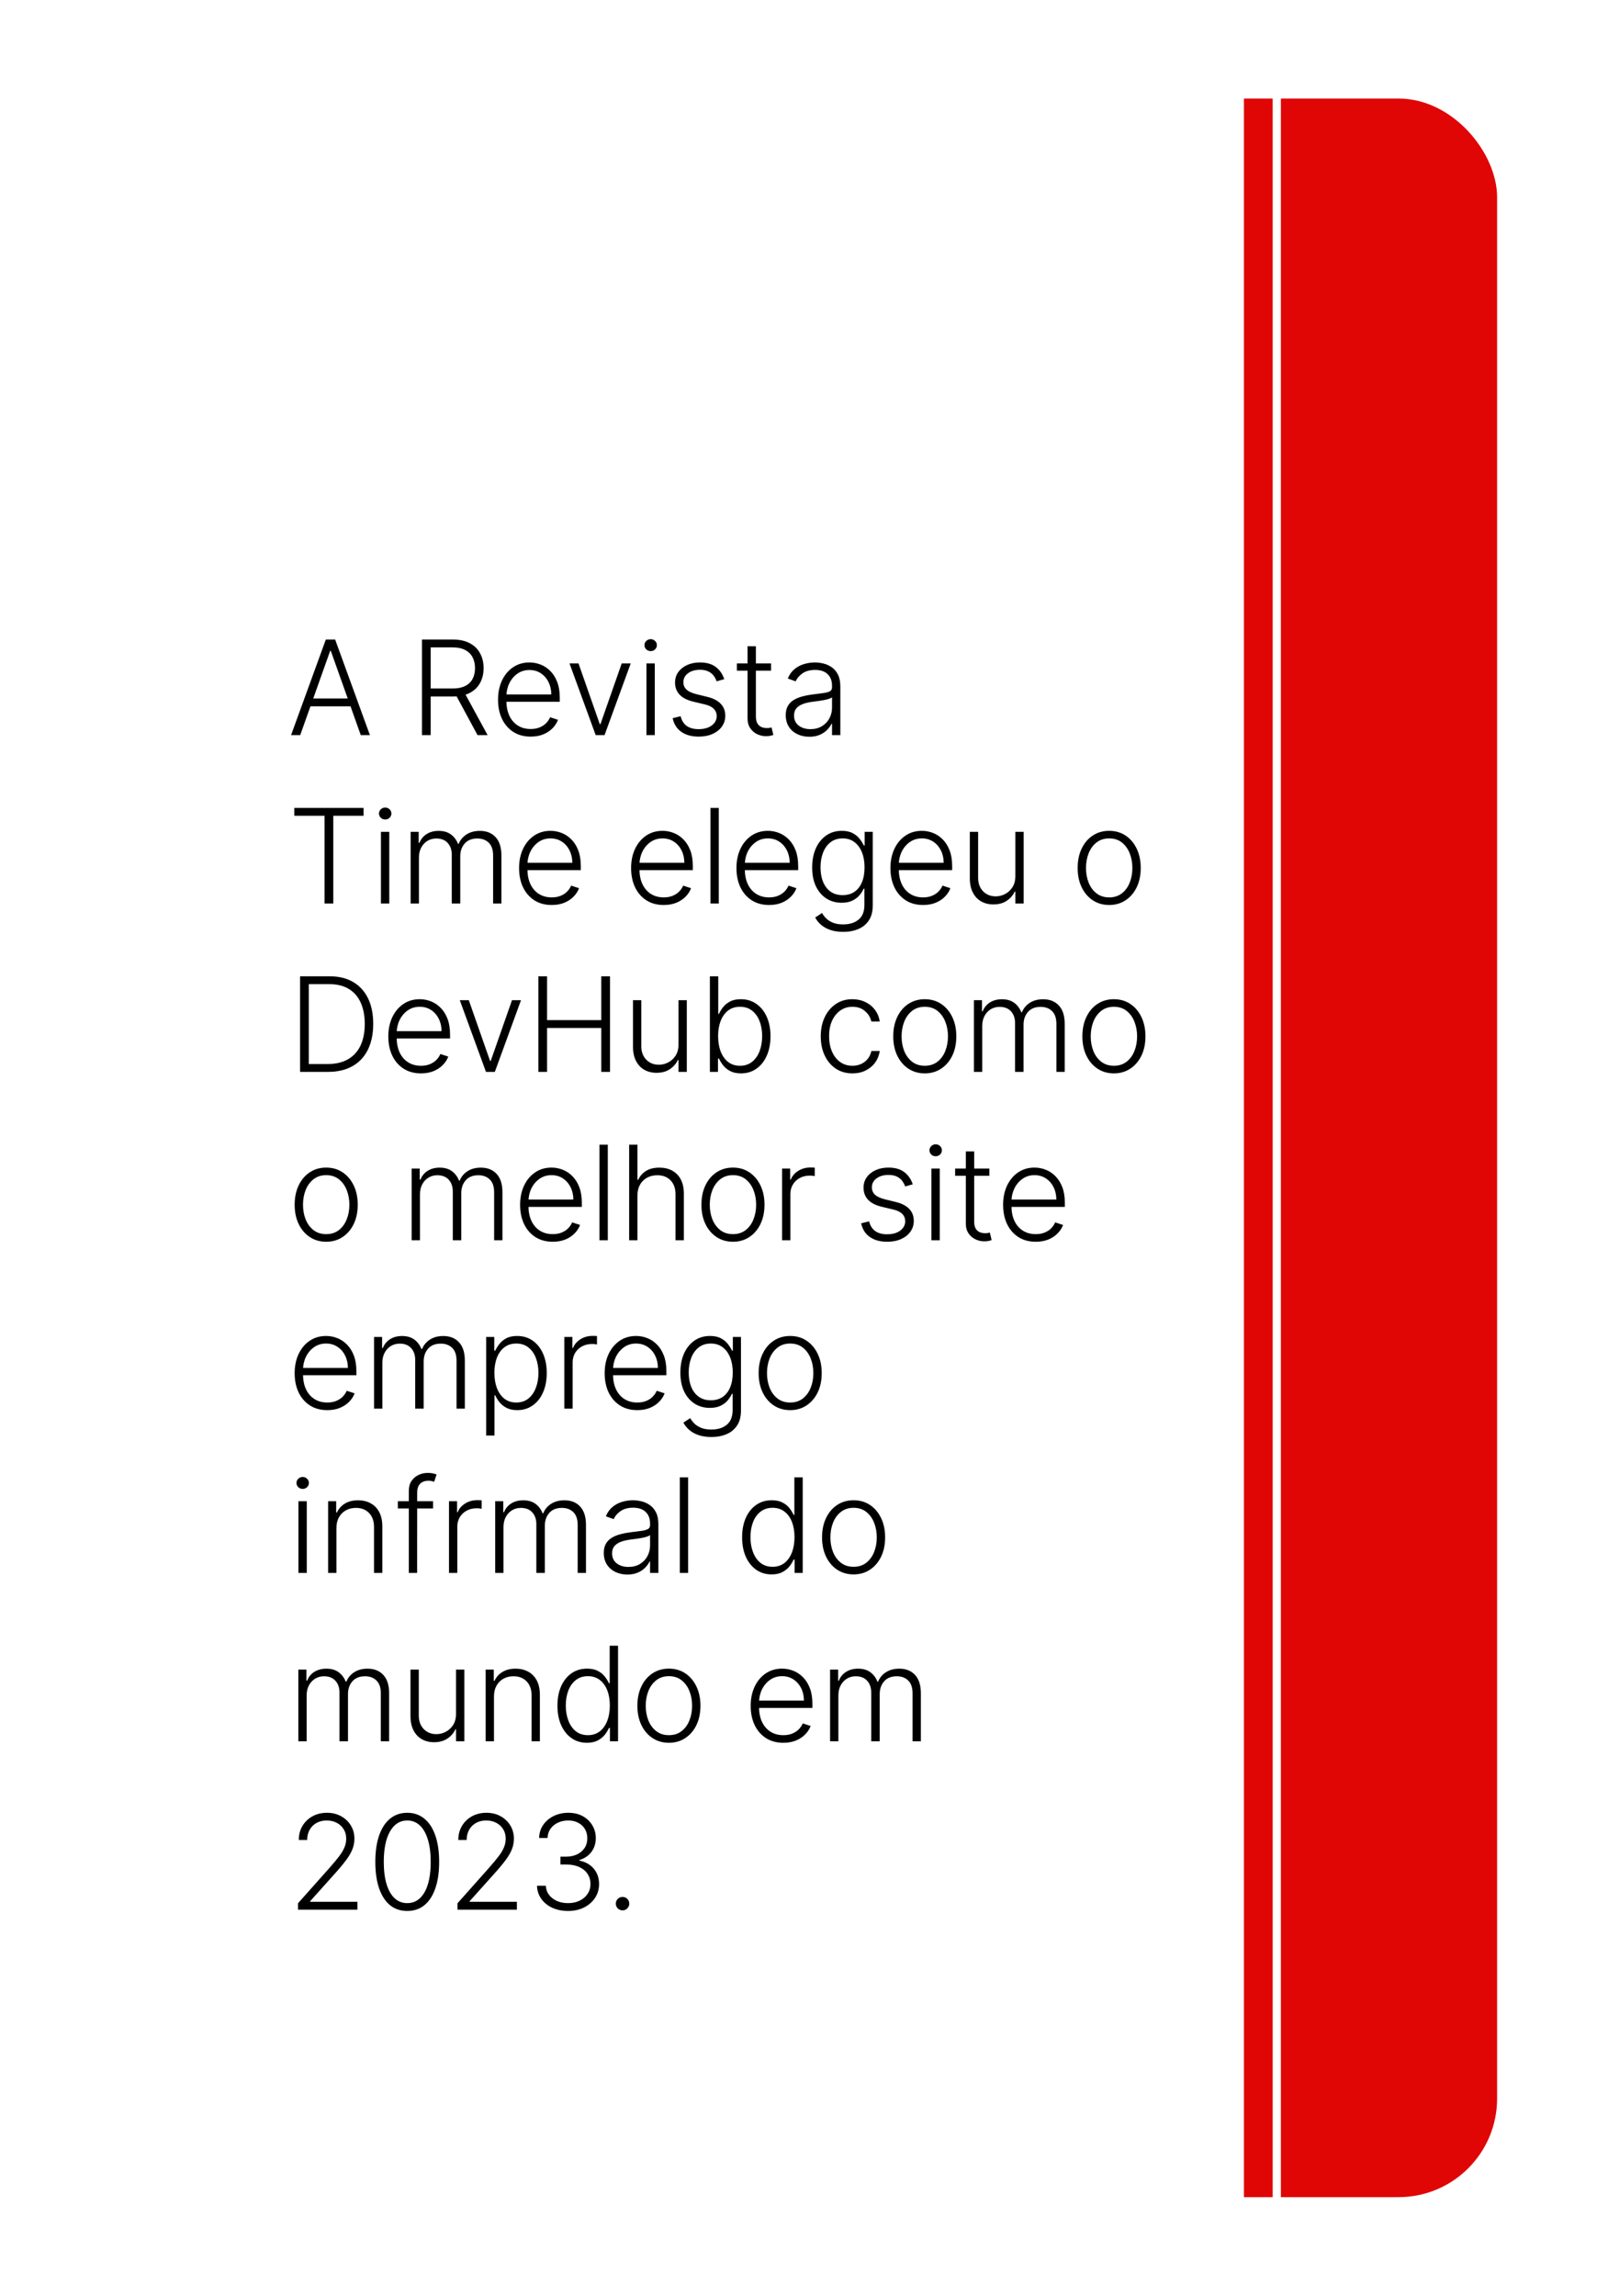 <svg width="389" height="559" viewBox="0 0 389 559" fill="none" xmlns="http://www.w3.org/2000/svg">
<g filter="url(#filter0_d_1005_145)">
<g clip-path="url(#clip0_1005_145)">
<rect x="24" y="20" width="340.667" height="511" rx="24" fill="white"/>
<rect x="312" y="17" width="79" height="550" fill="#E00606"/>
<rect x="303" y="1" width="7" height="550" fill="#E00606"/>
<path d="M73.125 175H70.898L79.364 151.727H81.636L90.102 175H87.875L80.579 154.489H80.421L73.125 175ZM74.727 166.08H86.273V167.989H74.727V166.08ZM102.784 175V151.727H110.296C111.947 151.727 113.326 152.027 114.432 152.625C115.546 153.216 116.383 154.038 116.943 155.091C117.512 156.136 117.796 157.337 117.796 158.693C117.796 160.049 117.512 161.246 116.943 162.284C116.383 163.322 115.549 164.133 114.443 164.716C113.337 165.299 111.966 165.591 110.33 165.591H103.932V163.648H110.273C111.485 163.648 112.493 163.447 113.296 163.045C114.106 162.644 114.709 162.072 115.102 161.33C115.504 160.587 115.705 159.708 115.705 158.693C115.705 157.678 115.504 156.792 115.102 156.034C114.701 155.269 114.095 154.678 113.284 154.261C112.481 153.845 111.466 153.636 110.239 153.636H104.909V175H102.784ZM113.046 164.5L118.773 175H116.318L110.648 164.5H113.046ZM129.267 175.364C127.639 175.364 126.229 174.985 125.04 174.227C123.851 173.462 122.93 172.405 122.279 171.057C121.635 169.701 121.313 168.14 121.313 166.375C121.313 164.617 121.635 163.057 122.279 161.693C122.93 160.322 123.828 159.25 124.972 158.477C126.123 157.697 127.453 157.307 128.961 157.307C129.908 157.307 130.82 157.481 131.699 157.83C132.578 158.17 133.366 158.697 134.063 159.409C134.767 160.114 135.324 161.004 135.733 162.08C136.142 163.148 136.347 164.413 136.347 165.875V166.875H122.711V165.091H134.279C134.279 163.97 134.051 162.962 133.597 162.068C133.15 161.167 132.525 160.455 131.722 159.932C130.926 159.409 130.006 159.148 128.961 159.148C127.854 159.148 126.881 159.443 126.04 160.034C125.199 160.625 124.54 161.405 124.063 162.375C123.593 163.345 123.354 164.405 123.347 165.557V166.625C123.347 168.011 123.586 169.223 124.063 170.261C124.548 171.292 125.233 172.091 126.12 172.659C127.006 173.227 128.055 173.511 129.267 173.511C130.093 173.511 130.817 173.383 131.438 173.125C132.067 172.867 132.593 172.523 133.017 172.091C133.449 171.652 133.775 171.17 133.995 170.648L135.915 171.273C135.65 172.008 135.214 172.686 134.608 173.307C134.01 173.928 133.26 174.428 132.358 174.807C131.464 175.178 130.434 175.364 129.267 175.364ZM153.631 157.545L147.256 175H145.097L138.722 157.545H140.915L146.097 172.33H146.256L151.438 157.545H153.631ZM157.458 175V157.545H159.492V175H157.458ZM158.492 154.545C158.075 154.545 157.719 154.405 157.424 154.125C157.128 153.837 156.981 153.492 156.981 153.091C156.981 152.689 157.128 152.348 157.424 152.068C157.719 151.78 158.075 151.636 158.492 151.636C158.909 151.636 159.265 151.78 159.56 152.068C159.856 152.348 160.003 152.689 160.003 153.091C160.003 153.492 159.856 153.837 159.56 154.125C159.265 154.405 158.909 154.545 158.492 154.545ZM176.415 161.375L174.563 161.898C174.381 161.375 174.124 160.902 173.79 160.477C173.457 160.053 173.021 159.716 172.484 159.466C171.953 159.216 171.294 159.091 170.506 159.091C169.325 159.091 168.355 159.371 167.597 159.932C166.84 160.492 166.461 161.216 166.461 162.102C166.461 162.852 166.718 163.462 167.234 163.932C167.756 164.394 168.559 164.761 169.643 165.034L172.279 165.682C173.741 166.038 174.836 166.602 175.563 167.375C176.298 168.148 176.665 169.117 176.665 170.284C176.665 171.269 176.393 172.144 175.847 172.909C175.302 173.674 174.54 174.277 173.563 174.716C172.593 175.148 171.468 175.364 170.188 175.364C168.484 175.364 167.078 174.981 165.972 174.216C164.866 173.443 164.158 172.33 163.847 170.875L165.79 170.398C166.04 171.436 166.529 172.22 167.256 172.75C167.991 173.28 168.957 173.545 170.154 173.545C171.495 173.545 172.567 173.246 173.37 172.648C174.173 172.042 174.575 171.284 174.575 170.375C174.575 169.67 174.34 169.08 173.87 168.602C173.4 168.117 172.688 167.761 171.734 167.534L168.881 166.852C167.366 166.489 166.245 165.913 165.518 165.125C164.79 164.337 164.427 163.36 164.427 162.193C164.427 161.231 164.688 160.386 165.211 159.659C165.734 158.924 166.453 158.348 167.37 157.932C168.287 157.515 169.332 157.307 170.506 157.307C172.105 157.307 173.381 157.67 174.336 158.398C175.298 159.117 175.991 160.11 176.415 161.375ZM187.816 157.545V159.307H179.487V157.545H187.816ZM182.089 153.364H184.123V170.443C184.123 171.17 184.248 171.742 184.498 172.159C184.748 172.568 185.074 172.86 185.475 173.034C185.877 173.201 186.305 173.284 186.759 173.284C187.024 173.284 187.252 173.269 187.441 173.239C187.631 173.201 187.797 173.163 187.941 173.125L188.373 174.955C188.176 175.03 187.934 175.098 187.646 175.159C187.358 175.227 187.002 175.261 186.577 175.261C185.835 175.261 185.119 175.098 184.43 174.773C183.748 174.447 183.187 173.962 182.748 173.318C182.309 172.674 182.089 171.875 182.089 170.92V153.364ZM197.132 175.398C196.079 175.398 195.116 175.193 194.245 174.784C193.374 174.367 192.681 173.769 192.166 172.989C191.65 172.201 191.393 171.246 191.393 170.125C191.393 169.261 191.556 168.534 191.882 167.943C192.207 167.352 192.669 166.867 193.268 166.489C193.866 166.11 194.575 165.811 195.393 165.591C196.211 165.371 197.113 165.201 198.097 165.08C199.075 164.958 199.9 164.852 200.575 164.761C201.257 164.67 201.775 164.527 202.132 164.33C202.488 164.133 202.666 163.814 202.666 163.375V162.966C202.666 161.777 202.31 160.841 201.597 160.159C200.893 159.47 199.878 159.125 198.552 159.125C197.294 159.125 196.268 159.402 195.472 159.955C194.685 160.508 194.132 161.159 193.813 161.909L191.893 161.216C192.287 160.261 192.832 159.5 193.529 158.932C194.226 158.356 195.007 157.943 195.87 157.693C196.734 157.436 197.609 157.307 198.495 157.307C199.162 157.307 199.855 157.394 200.575 157.568C201.302 157.742 201.976 158.045 202.597 158.477C203.219 158.902 203.722 159.496 204.109 160.261C204.495 161.019 204.688 161.981 204.688 163.148V175H202.666V172.239H202.541C202.298 172.754 201.938 173.254 201.461 173.739C200.984 174.223 200.385 174.621 199.666 174.932C198.946 175.242 198.101 175.398 197.132 175.398ZM197.404 173.545C198.48 173.545 199.412 173.307 200.2 172.83C200.988 172.352 201.594 171.72 202.018 170.932C202.45 170.136 202.666 169.261 202.666 168.307V165.784C202.514 165.928 202.26 166.057 201.904 166.17C201.556 166.284 201.15 166.386 200.688 166.477C200.234 166.561 199.779 166.633 199.325 166.693C198.87 166.754 198.461 166.807 198.097 166.852C197.113 166.973 196.272 167.163 195.575 167.42C194.878 167.678 194.344 168.034 193.972 168.489C193.601 168.936 193.416 169.511 193.416 170.216C193.416 171.277 193.794 172.098 194.552 172.682C195.31 173.258 196.26 173.545 197.404 173.545ZM71.682 194.636V192.727H88.557V194.636H81.182V216H79.057V194.636H71.682ZM92.79 216V198.545H94.824V216H92.79ZM93.824 195.545C93.407 195.545 93.051 195.405 92.756 195.125C92.46 194.837 92.313 194.492 92.313 194.091C92.313 193.689 92.46 193.348 92.756 193.068C93.051 192.78 93.407 192.636 93.824 192.636C94.241 192.636 94.597 192.78 94.892 193.068C95.188 193.348 95.335 193.689 95.335 194.091C95.335 194.492 95.188 194.837 94.892 195.125C94.597 195.405 94.241 195.545 93.824 195.545ZM100.02 216V198.545H101.986V201.227H102.168C102.516 200.326 103.096 199.617 103.906 199.102C104.725 198.58 105.706 198.318 106.85 198.318C108.054 198.318 109.043 198.602 109.816 199.17C110.596 199.731 111.179 200.504 111.566 201.489H111.713C112.107 200.519 112.747 199.75 113.634 199.182C114.528 198.606 115.611 198.318 116.884 198.318C118.505 198.318 119.785 198.83 120.725 199.852C121.664 200.867 122.134 202.352 122.134 204.307V216H120.111V204.307C120.111 202.928 119.759 201.894 119.054 201.205C118.35 200.515 117.422 200.17 116.27 200.17C114.937 200.17 113.91 200.58 113.191 201.398C112.471 202.216 112.111 203.254 112.111 204.511V216H110.043V204.125C110.043 202.943 109.713 201.989 109.054 201.261C108.395 200.534 107.467 200.17 106.27 200.17C105.467 200.17 104.744 200.367 104.1 200.761C103.463 201.155 102.959 201.705 102.588 202.409C102.225 203.106 102.043 203.909 102.043 204.818V216H100.02ZM134.392 216.364C132.764 216.364 131.354 215.985 130.165 215.227C128.976 214.462 128.055 213.405 127.404 212.057C126.76 210.701 126.438 209.14 126.438 207.375C126.438 205.617 126.76 204.057 127.404 202.693C128.055 201.322 128.953 200.25 130.097 199.477C131.248 198.697 132.578 198.307 134.086 198.307C135.033 198.307 135.945 198.481 136.824 198.83C137.703 199.17 138.491 199.697 139.188 200.409C139.892 201.114 140.449 202.004 140.858 203.08C141.267 204.148 141.472 205.413 141.472 206.875V207.875H127.836V206.091H139.404C139.404 204.97 139.176 203.962 138.722 203.068C138.275 202.167 137.65 201.455 136.847 200.932C136.051 200.409 135.131 200.148 134.086 200.148C132.979 200.148 132.006 200.443 131.165 201.034C130.324 201.625 129.665 202.405 129.188 203.375C128.718 204.345 128.479 205.405 128.472 206.557V207.625C128.472 209.011 128.711 210.223 129.188 211.261C129.673 212.292 130.358 213.091 131.245 213.659C132.131 214.227 133.18 214.511 134.392 214.511C135.218 214.511 135.942 214.383 136.563 214.125C137.192 213.867 137.718 213.523 138.142 213.091C138.574 212.652 138.9 212.17 139.12 211.648L141.04 212.273C140.775 213.008 140.339 213.686 139.733 214.307C139.135 214.928 138.385 215.428 137.483 215.807C136.589 216.178 135.559 216.364 134.392 216.364ZM161.68 216.364C160.051 216.364 158.642 215.985 157.452 215.227C156.263 214.462 155.342 213.405 154.691 212.057C154.047 210.701 153.725 209.14 153.725 207.375C153.725 205.617 154.047 204.057 154.691 202.693C155.342 201.322 156.24 200.25 157.384 199.477C158.536 198.697 159.865 198.307 161.373 198.307C162.32 198.307 163.233 198.481 164.111 198.83C164.99 199.17 165.778 199.697 166.475 200.409C167.18 201.114 167.736 202.004 168.145 203.08C168.555 204.148 168.759 205.413 168.759 206.875V207.875H155.123V206.091H166.691C166.691 204.97 166.464 203.962 166.009 203.068C165.562 202.167 164.937 201.455 164.134 200.932C163.339 200.409 162.418 200.148 161.373 200.148C160.267 200.148 159.293 200.443 158.452 201.034C157.611 201.625 156.952 202.405 156.475 203.375C156.005 204.345 155.767 205.405 155.759 206.557V207.625C155.759 209.011 155.998 210.223 156.475 211.261C156.96 212.292 157.645 213.091 158.532 213.659C159.418 214.227 160.467 214.511 161.68 214.511C162.505 214.511 163.229 214.383 163.85 214.125C164.479 213.867 165.005 213.523 165.43 213.091C165.861 212.652 166.187 212.17 166.407 211.648L168.327 212.273C168.062 213.008 167.626 213.686 167.02 214.307C166.422 214.928 165.672 215.428 164.77 215.807C163.876 216.178 162.846 216.364 161.68 216.364ZM175.086 192.727V216H173.063V192.727H175.086ZM187.342 216.364C185.713 216.364 184.304 215.985 183.114 215.227C181.925 214.462 181.005 213.405 180.353 212.057C179.709 210.701 179.387 209.14 179.387 207.375C179.387 205.617 179.709 204.057 180.353 202.693C181.005 201.322 181.902 200.25 183.046 199.477C184.198 198.697 185.527 198.307 187.035 198.307C187.982 198.307 188.895 198.481 189.773 198.83C190.652 199.17 191.44 199.697 192.137 200.409C192.842 201.114 193.398 202.004 193.808 203.08C194.217 204.148 194.421 205.413 194.421 206.875V207.875H180.785V206.091H192.353C192.353 204.97 192.126 203.962 191.671 203.068C191.224 202.167 190.599 201.455 189.796 200.932C189.001 200.409 188.08 200.148 187.035 200.148C185.929 200.148 184.955 200.443 184.114 201.034C183.273 201.625 182.614 202.405 182.137 203.375C181.667 204.345 181.429 205.405 181.421 206.557V207.625C181.421 209.011 181.66 210.223 182.137 211.261C182.622 212.292 183.308 213.091 184.194 213.659C185.08 214.227 186.13 214.511 187.342 214.511C188.167 214.511 188.891 214.383 189.512 214.125C190.141 213.867 190.667 213.523 191.092 213.091C191.523 212.652 191.849 212.17 192.069 211.648L193.989 212.273C193.724 213.008 193.289 213.686 192.683 214.307C192.084 214.928 191.334 215.428 190.433 215.807C189.539 216.178 188.508 216.364 187.342 216.364ZM205.384 222.909C204.195 222.909 203.153 222.754 202.259 222.443C201.365 222.14 200.612 221.723 199.998 221.193C199.384 220.663 198.907 220.068 198.566 219.409L200.225 218.318C200.475 218.758 200.809 219.189 201.225 219.614C201.65 220.038 202.199 220.39 202.873 220.67C203.555 220.951 204.392 221.091 205.384 221.091C206.93 221.091 208.176 220.705 209.123 219.932C210.078 219.159 210.555 217.958 210.555 216.33V212.398H210.373C210.138 212.928 209.801 213.458 209.362 213.989C208.922 214.511 208.347 214.947 207.634 215.295C206.93 215.644 206.055 215.818 205.009 215.818C203.615 215.818 202.377 215.473 201.293 214.784C200.218 214.095 199.369 213.11 198.748 211.83C198.134 210.542 197.828 209.008 197.828 207.227C197.828 205.462 198.127 203.909 198.725 202.568C199.331 201.227 200.176 200.182 201.259 199.432C202.343 198.682 203.604 198.307 205.043 198.307C206.112 198.307 206.998 198.496 207.703 198.875C208.407 199.246 208.972 199.708 209.396 200.261C209.828 200.814 210.165 201.352 210.407 201.875H210.612V198.545H212.589V216.455C212.589 217.932 212.275 219.148 211.646 220.102C211.017 221.057 210.161 221.761 209.078 222.216C207.994 222.678 206.763 222.909 205.384 222.909ZM205.248 213.966C206.369 213.966 207.328 213.697 208.123 213.159C208.918 212.614 209.528 211.833 209.953 210.818C210.377 209.803 210.589 208.595 210.589 207.193C210.589 205.83 210.381 204.621 209.964 203.568C209.547 202.508 208.941 201.674 208.146 201.068C207.358 200.455 206.392 200.148 205.248 200.148C204.081 200.148 203.097 200.462 202.293 201.091C201.49 201.72 200.884 202.568 200.475 203.636C200.066 204.697 199.862 205.883 199.862 207.193C199.862 208.527 200.07 209.705 200.487 210.727C200.903 211.742 201.513 212.538 202.316 213.114C203.119 213.682 204.097 213.966 205.248 213.966ZM224.848 216.364C223.219 216.364 221.81 215.985 220.62 215.227C219.431 214.462 218.51 213.405 217.859 212.057C217.215 210.701 216.893 209.14 216.893 207.375C216.893 205.617 217.215 204.057 217.859 202.693C218.51 201.322 219.408 200.25 220.552 199.477C221.704 198.697 223.033 198.307 224.541 198.307C225.488 198.307 226.401 198.481 227.279 198.83C228.158 199.17 228.946 199.697 229.643 200.409C230.348 201.114 230.904 202.004 231.313 203.08C231.723 204.148 231.927 205.413 231.927 206.875V207.875H218.291V206.091H229.859C229.859 204.97 229.632 203.962 229.177 203.068C228.73 202.167 228.105 201.455 227.302 200.932C226.507 200.409 225.586 200.148 224.541 200.148C223.435 200.148 222.461 200.443 221.62 201.034C220.779 201.625 220.12 202.405 219.643 203.375C219.173 204.345 218.935 205.405 218.927 206.557V207.625C218.927 209.011 219.166 210.223 219.643 211.261C220.128 212.292 220.813 213.091 221.7 213.659C222.586 214.227 223.635 214.511 224.848 214.511C225.673 214.511 226.397 214.383 227.018 214.125C227.647 213.867 228.173 213.523 228.598 213.091C229.029 212.652 229.355 212.17 229.575 211.648L231.495 212.273C231.23 213.008 230.795 213.686 230.188 214.307C229.59 214.928 228.84 215.428 227.938 215.807C227.045 216.178 226.014 216.364 224.848 216.364ZM247.322 209.33V198.545H249.345V216H247.322V213.102H247.163C246.754 213.996 246.106 214.742 245.22 215.341C244.333 215.932 243.25 216.227 241.97 216.227C240.856 216.227 239.868 215.985 239.004 215.5C238.14 215.008 237.462 214.288 236.97 213.341C236.477 212.394 236.231 211.231 236.231 209.852V198.545H238.254V209.727C238.254 211.091 238.655 212.189 239.458 213.023C240.262 213.848 241.292 214.261 242.549 214.261C243.337 214.261 244.095 214.072 244.822 213.693C245.549 213.314 246.148 212.761 246.618 212.034C247.087 211.299 247.322 210.398 247.322 209.33ZM270.177 216.364C268.67 216.364 267.337 215.981 266.177 215.216C265.026 214.451 264.124 213.394 263.473 212.045C262.821 210.689 262.496 209.125 262.496 207.352C262.496 205.564 262.821 203.992 263.473 202.636C264.124 201.273 265.026 200.212 266.177 199.455C267.337 198.689 268.67 198.307 270.177 198.307C271.685 198.307 273.015 198.689 274.166 199.455C275.318 200.22 276.219 201.28 276.871 202.636C277.53 203.992 277.859 205.564 277.859 207.352C277.859 209.125 277.534 210.689 276.882 212.045C276.23 213.394 275.325 214.451 274.166 215.216C273.015 215.981 271.685 216.364 270.177 216.364ZM270.177 214.511C271.39 214.511 272.416 214.186 273.257 213.534C274.098 212.883 274.734 212.015 275.166 210.932C275.605 209.848 275.825 208.655 275.825 207.352C275.825 206.049 275.605 204.852 275.166 203.761C274.734 202.67 274.098 201.795 273.257 201.136C272.416 200.477 271.39 200.148 270.177 200.148C268.973 200.148 267.946 200.477 267.098 201.136C266.257 201.795 265.617 202.67 265.177 203.761C264.746 204.852 264.53 206.049 264.53 207.352C264.53 208.655 264.746 209.848 265.177 210.932C265.617 212.015 266.257 212.883 267.098 213.534C267.939 214.186 268.965 214.511 270.177 214.511ZM79.909 257H73.091V233.727H80.318C82.538 233.727 84.436 234.189 86.011 235.114C87.595 236.038 88.807 237.364 89.648 239.091C90.489 240.818 90.909 242.89 90.909 245.307C90.909 247.746 90.477 249.841 89.614 251.591C88.758 253.333 87.508 254.67 85.864 255.602C84.227 256.534 82.242 257 79.909 257ZM75.216 255.091H79.784C81.784 255.091 83.458 254.697 84.807 253.909C86.155 253.121 87.167 251.996 87.841 250.534C88.515 249.072 88.852 247.33 88.852 245.307C88.845 243.299 88.511 241.572 87.852 240.125C87.201 238.678 86.231 237.568 84.943 236.795C83.663 236.023 82.079 235.636 80.193 235.636H75.216V255.091ZM102.543 257.364C100.914 257.364 99.505 256.985 98.316 256.227C97.126 255.462 96.206 254.405 95.554 253.057C94.91 251.701 94.588 250.14 94.588 248.375C94.588 246.617 94.91 245.057 95.554 243.693C96.206 242.322 97.103 241.25 98.247 240.477C99.399 239.697 100.728 239.307 102.236 239.307C103.183 239.307 104.096 239.481 104.975 239.83C105.853 240.17 106.641 240.697 107.338 241.409C108.043 242.114 108.6 243.004 109.009 244.08C109.418 245.148 109.622 246.413 109.622 247.875V248.875H95.986V247.091H107.554C107.554 245.97 107.327 244.962 106.872 244.068C106.425 243.167 105.8 242.455 104.997 241.932C104.202 241.409 103.281 241.148 102.236 241.148C101.13 241.148 100.156 241.443 99.316 242.034C98.475 242.625 97.816 243.405 97.338 244.375C96.868 245.345 96.63 246.405 96.622 247.557V248.625C96.622 250.011 96.861 251.223 97.338 252.261C97.823 253.292 98.509 254.091 99.395 254.659C100.281 255.227 101.331 255.511 102.543 255.511C103.368 255.511 104.092 255.383 104.713 255.125C105.342 254.867 105.868 254.523 106.293 254.091C106.725 253.652 107.05 253.17 107.27 252.648L109.19 253.273C108.925 254.008 108.49 254.686 107.884 255.307C107.285 255.928 106.535 256.428 105.634 256.807C104.74 257.178 103.709 257.364 102.543 257.364ZM126.906 239.545L120.531 257H118.372L111.997 239.545H114.191L119.372 254.33H119.531L124.713 239.545H126.906ZM131.131 257V233.727H133.256V244.398H146.461V233.727H148.586V257H146.461V246.307H133.256V257H131.131ZM165.273 250.33V239.545H167.296V257H165.273V254.102H165.114C164.705 254.996 164.057 255.742 163.171 256.341C162.285 256.932 161.201 257.227 159.921 257.227C158.807 257.227 157.819 256.985 156.955 256.5C156.091 256.008 155.413 255.288 154.921 254.341C154.428 253.394 154.182 252.231 154.182 250.852V239.545H156.205V250.727C156.205 252.091 156.606 253.189 157.41 254.023C158.213 254.848 159.243 255.261 160.5 255.261C161.288 255.261 162.046 255.072 162.773 254.693C163.5 254.314 164.099 253.761 164.569 253.034C165.038 252.299 165.273 251.398 165.273 250.33ZM172.918 257V233.727H174.952V242.875H175.134C175.361 242.352 175.687 241.814 176.111 241.261C176.543 240.708 177.108 240.246 177.805 239.875C178.509 239.496 179.395 239.307 180.464 239.307C181.895 239.307 183.153 239.686 184.236 240.443C185.32 241.193 186.164 242.246 186.77 243.602C187.376 244.951 187.68 246.523 187.68 248.318C187.68 250.121 187.376 251.701 186.77 253.057C186.172 254.413 185.331 255.47 184.248 256.227C183.172 256.985 181.922 257.364 180.498 257.364C179.437 257.364 178.551 257.174 177.839 256.795C177.134 256.417 176.566 255.951 176.134 255.398C175.702 254.837 175.369 254.292 175.134 253.761H174.884V257H172.918ZM174.918 248.284C174.918 249.693 175.126 250.943 175.543 252.034C175.967 253.117 176.573 253.97 177.361 254.591C178.157 255.205 179.119 255.511 180.248 255.511C181.407 255.511 182.388 255.193 183.191 254.557C183.994 253.913 184.604 253.045 185.02 251.955C185.437 250.864 185.645 249.64 185.645 248.284C185.645 246.943 185.437 245.735 185.02 244.659C184.611 243.583 184.005 242.731 183.202 242.102C182.399 241.466 181.414 241.148 180.248 241.148C179.111 241.148 178.145 241.455 177.35 242.068C176.562 242.674 175.96 243.515 175.543 244.591C175.126 245.659 174.918 246.89 174.918 248.284ZM207.634 257.364C206.074 257.364 204.714 256.973 203.555 256.193C202.403 255.413 201.509 254.345 200.873 252.989C200.237 251.633 199.918 250.087 199.918 248.352C199.918 246.602 200.24 245.045 200.884 243.682C201.536 242.318 202.437 241.25 203.589 240.477C204.74 239.697 206.077 239.307 207.6 239.307C208.767 239.307 209.824 239.534 210.771 239.989C211.718 240.436 212.498 241.068 213.112 241.886C213.733 242.697 214.123 243.644 214.282 244.727H212.237C212.024 243.742 211.513 242.902 210.702 242.205C209.899 241.5 208.877 241.148 207.634 241.148C206.521 241.148 205.536 241.451 204.68 242.057C203.824 242.655 203.153 243.492 202.668 244.568C202.191 245.636 201.952 246.875 201.952 248.284C201.952 249.701 202.187 250.955 202.657 252.045C203.127 253.129 203.786 253.977 204.634 254.591C205.49 255.205 206.49 255.511 207.634 255.511C208.407 255.511 209.112 255.367 209.748 255.08C210.392 254.784 210.93 254.367 211.362 253.83C211.801 253.292 212.096 252.652 212.248 251.909H214.293C214.142 252.962 213.767 253.902 213.168 254.727C212.577 255.545 211.809 256.189 210.862 256.659C209.922 257.129 208.846 257.364 207.634 257.364ZM225.259 257.364C223.752 257.364 222.418 256.981 221.259 256.216C220.108 255.451 219.206 254.394 218.555 253.045C217.903 251.689 217.578 250.125 217.578 248.352C217.578 246.564 217.903 244.992 218.555 243.636C219.206 242.273 220.108 241.212 221.259 240.455C222.418 239.689 223.752 239.307 225.259 239.307C226.767 239.307 228.097 239.689 229.248 240.455C230.4 241.22 231.301 242.28 231.953 243.636C232.612 244.992 232.941 246.564 232.941 248.352C232.941 250.125 232.615 251.689 231.964 253.045C231.312 254.394 230.407 255.451 229.248 256.216C228.097 256.981 226.767 257.364 225.259 257.364ZM225.259 255.511C226.472 255.511 227.498 255.186 228.339 254.534C229.18 253.883 229.816 253.015 230.248 251.932C230.687 250.848 230.907 249.655 230.907 248.352C230.907 247.049 230.687 245.852 230.248 244.761C229.816 243.67 229.18 242.795 228.339 242.136C227.498 241.477 226.472 241.148 225.259 241.148C224.055 241.148 223.028 241.477 222.18 242.136C221.339 242.795 220.699 243.67 220.259 244.761C219.828 245.852 219.612 247.049 219.612 248.352C219.612 249.655 219.828 250.848 220.259 251.932C220.699 253.015 221.339 253.883 222.18 254.534C223.021 255.186 224.047 255.511 225.259 255.511ZM237.228 257V239.545H239.194V242.227H239.376C239.724 241.326 240.304 240.617 241.115 240.102C241.933 239.58 242.914 239.318 244.058 239.318C245.262 239.318 246.251 239.602 247.024 240.17C247.804 240.731 248.387 241.504 248.774 242.489H248.921C249.315 241.519 249.956 240.75 250.842 240.182C251.736 239.606 252.819 239.318 254.092 239.318C255.713 239.318 256.993 239.83 257.933 240.852C258.872 241.867 259.342 243.352 259.342 245.307V257H257.319V245.307C257.319 243.928 256.967 242.894 256.262 242.205C255.558 241.515 254.63 241.17 253.478 241.17C252.145 241.17 251.118 241.58 250.399 242.398C249.679 243.216 249.319 244.254 249.319 245.511V257H247.251V245.125C247.251 243.943 246.921 242.989 246.262 242.261C245.603 241.534 244.675 241.17 243.478 241.17C242.675 241.17 241.952 241.367 241.308 241.761C240.671 242.155 240.168 242.705 239.796 243.409C239.433 244.106 239.251 244.909 239.251 245.818V257H237.228ZM271.328 257.364C269.82 257.364 268.487 256.981 267.328 256.216C266.176 255.451 265.275 254.394 264.623 253.045C263.972 251.689 263.646 250.125 263.646 248.352C263.646 246.564 263.972 244.992 264.623 243.636C265.275 242.273 266.176 241.212 267.328 240.455C268.487 239.689 269.82 239.307 271.328 239.307C272.835 239.307 274.165 239.689 275.316 240.455C276.468 241.22 277.369 242.28 278.021 243.636C278.68 244.992 279.01 246.564 279.01 248.352C279.01 250.125 278.684 251.689 278.032 253.045C277.381 254.394 276.476 255.451 275.316 256.216C274.165 256.981 272.835 257.364 271.328 257.364ZM271.328 255.511C272.54 255.511 273.566 255.186 274.407 254.534C275.248 253.883 275.885 253.015 276.316 251.932C276.756 250.848 276.976 249.655 276.976 248.352C276.976 247.049 276.756 245.852 276.316 244.761C275.885 243.67 275.248 242.795 274.407 242.136C273.566 241.477 272.54 241.148 271.328 241.148C270.123 241.148 269.097 241.477 268.248 242.136C267.407 242.795 266.767 243.67 266.328 244.761C265.896 245.852 265.68 247.049 265.68 248.352C265.68 249.655 265.896 250.848 266.328 251.932C266.767 253.015 267.407 253.883 268.248 254.534C269.089 255.186 270.116 255.511 271.328 255.511ZM79.454 298.364C77.947 298.364 76.614 297.981 75.454 297.216C74.303 296.451 73.401 295.394 72.75 294.045C72.099 292.689 71.773 291.125 71.773 289.352C71.773 287.564 72.099 285.992 72.75 284.636C73.401 283.273 74.303 282.212 75.454 281.455C76.614 280.689 77.947 280.307 79.454 280.307C80.962 280.307 82.292 280.689 83.443 281.455C84.595 282.22 85.496 283.28 86.148 284.636C86.807 285.992 87.136 287.564 87.136 289.352C87.136 291.125 86.811 292.689 86.159 294.045C85.508 295.394 84.602 296.451 83.443 297.216C82.292 297.981 80.962 298.364 79.454 298.364ZM79.454 296.511C80.667 296.511 81.693 296.186 82.534 295.534C83.375 294.883 84.011 294.015 84.443 292.932C84.883 291.848 85.102 290.655 85.102 289.352C85.102 288.049 84.883 286.852 84.443 285.761C84.011 284.67 83.375 283.795 82.534 283.136C81.693 282.477 80.667 282.148 79.454 282.148C78.25 282.148 77.224 282.477 76.375 283.136C75.534 283.795 74.894 284.67 74.454 285.761C74.023 286.852 73.807 288.049 73.807 289.352C73.807 290.655 74.023 291.848 74.454 292.932C74.894 294.015 75.534 294.883 76.375 295.534C77.216 296.186 78.242 296.511 79.454 296.511ZM100.27 298V280.545H102.236V283.227H102.418C102.766 282.326 103.346 281.617 104.156 281.102C104.975 280.58 105.956 280.318 107.1 280.318C108.304 280.318 109.293 280.602 110.066 281.17C110.846 281.731 111.429 282.504 111.816 283.489H111.963C112.357 282.519 112.997 281.75 113.884 281.182C114.778 280.606 115.861 280.318 117.134 280.318C118.755 280.318 120.035 280.83 120.975 281.852C121.914 282.867 122.384 284.352 122.384 286.307V298H120.361V286.307C120.361 284.928 120.009 283.894 119.304 283.205C118.6 282.515 117.672 282.17 116.52 282.17C115.187 282.17 114.16 282.58 113.441 283.398C112.721 284.216 112.361 285.254 112.361 286.511V298H110.293V286.125C110.293 284.943 109.963 283.989 109.304 283.261C108.645 282.534 107.717 282.17 106.52 282.17C105.717 282.17 104.994 282.367 104.35 282.761C103.713 283.155 103.209 283.705 102.838 284.409C102.475 285.106 102.293 285.909 102.293 286.818V298H100.27ZM134.642 298.364C133.014 298.364 131.604 297.985 130.415 297.227C129.226 296.462 128.305 295.405 127.654 294.057C127.01 292.701 126.688 291.14 126.688 289.375C126.688 287.617 127.01 286.057 127.654 284.693C128.305 283.322 129.203 282.25 130.347 281.477C131.498 280.697 132.828 280.307 134.336 280.307C135.283 280.307 136.195 280.481 137.074 280.83C137.953 281.17 138.741 281.697 139.438 282.409C140.142 283.114 140.699 284.004 141.108 285.08C141.517 286.148 141.722 287.413 141.722 288.875V289.875H128.086V288.091H139.654C139.654 286.97 139.426 285.962 138.972 285.068C138.525 284.167 137.9 283.455 137.097 282.932C136.301 282.409 135.381 282.148 134.336 282.148C133.229 282.148 132.256 282.443 131.415 283.034C130.574 283.625 129.915 284.405 129.438 285.375C128.968 286.345 128.729 287.405 128.722 288.557V289.625C128.722 291.011 128.961 292.223 129.438 293.261C129.923 294.292 130.608 295.091 131.495 295.659C132.381 296.227 133.43 296.511 134.642 296.511C135.468 296.511 136.192 296.383 136.813 296.125C137.442 295.867 137.968 295.523 138.392 295.091C138.824 294.652 139.15 294.17 139.37 293.648L141.29 294.273C141.025 295.008 140.589 295.686 139.983 296.307C139.385 296.928 138.635 297.428 137.733 297.807C136.839 298.178 135.809 298.364 134.642 298.364ZM148.049 274.727V298H146.026V274.727H148.049ZM155.27 287.091V298H153.248V274.727H155.27V283.284H155.452C155.861 282.383 156.494 281.663 157.35 281.125C158.214 280.587 159.305 280.318 160.623 280.318C161.805 280.318 162.842 280.561 163.736 281.045C164.63 281.53 165.327 282.246 165.827 283.193C166.327 284.14 166.577 285.307 166.577 286.693V298H164.543V286.818C164.543 285.379 164.142 284.246 163.339 283.42C162.543 282.587 161.467 282.17 160.111 282.17C159.18 282.17 158.35 282.367 157.623 282.761C156.895 283.155 156.32 283.723 155.895 284.466C155.479 285.201 155.27 286.076 155.27 287.091ZM178.535 298.364C177.027 298.364 175.694 297.981 174.535 297.216C173.383 296.451 172.482 295.394 171.83 294.045C171.179 292.689 170.853 291.125 170.853 289.352C170.853 287.564 171.179 285.992 171.83 284.636C172.482 283.273 173.383 282.212 174.535 281.455C175.694 280.689 177.027 280.307 178.535 280.307C180.042 280.307 181.372 280.689 182.523 281.455C183.675 282.22 184.576 283.28 185.228 284.636C185.887 285.992 186.217 287.564 186.217 289.352C186.217 291.125 185.891 292.689 185.239 294.045C184.588 295.394 183.682 296.451 182.523 297.216C181.372 297.981 180.042 298.364 178.535 298.364ZM178.535 296.511C179.747 296.511 180.773 296.186 181.614 295.534C182.455 294.883 183.092 294.015 183.523 292.932C183.963 291.848 184.182 290.655 184.182 289.352C184.182 288.049 183.963 286.852 183.523 285.761C183.092 284.67 182.455 283.795 181.614 283.136C180.773 282.477 179.747 282.148 178.535 282.148C177.33 282.148 176.304 282.477 175.455 283.136C174.614 283.795 173.974 284.67 173.535 285.761C173.103 286.852 172.887 288.049 172.887 289.352C172.887 290.655 173.103 291.848 173.535 292.932C173.974 294.015 174.614 294.883 175.455 295.534C176.296 296.186 177.323 296.511 178.535 296.511ZM190.504 298V280.545H192.47V283.227H192.617C192.966 282.348 193.572 281.64 194.435 281.102C195.307 280.557 196.291 280.284 197.39 280.284C197.557 280.284 197.742 280.288 197.947 280.295C198.151 280.303 198.322 280.311 198.458 280.318V282.375C198.367 282.36 198.208 282.337 197.981 282.307C197.754 282.277 197.507 282.261 197.242 282.261C196.333 282.261 195.523 282.455 194.81 282.841C194.106 283.22 193.549 283.746 193.14 284.42C192.731 285.095 192.526 285.864 192.526 286.727V298H190.504ZM222.331 284.375L220.478 284.898C220.296 284.375 220.039 283.902 219.706 283.477C219.372 283.053 218.937 282.716 218.399 282.466C217.868 282.216 217.209 282.091 216.421 282.091C215.24 282.091 214.27 282.371 213.512 282.932C212.755 283.492 212.376 284.216 212.376 285.102C212.376 285.852 212.634 286.462 213.149 286.932C213.671 287.394 214.474 287.761 215.558 288.034L218.194 288.682C219.656 289.038 220.751 289.602 221.478 290.375C222.213 291.148 222.581 292.117 222.581 293.284C222.581 294.269 222.308 295.144 221.762 295.909C221.217 296.674 220.456 297.277 219.478 297.716C218.509 298.148 217.384 298.364 216.103 298.364C214.399 298.364 212.993 297.981 211.887 297.216C210.781 296.443 210.073 295.33 209.762 293.875L211.706 293.398C211.956 294.436 212.444 295.22 213.171 295.75C213.906 296.28 214.872 296.545 216.069 296.545C217.41 296.545 218.482 296.246 219.285 295.648C220.088 295.042 220.49 294.284 220.49 293.375C220.49 292.67 220.255 292.08 219.785 291.602C219.315 291.117 218.603 290.761 217.649 290.534L214.796 289.852C213.281 289.489 212.16 288.913 211.433 288.125C210.706 287.337 210.342 286.36 210.342 285.193C210.342 284.231 210.603 283.386 211.126 282.659C211.649 281.924 212.368 281.348 213.285 280.932C214.202 280.515 215.247 280.307 216.421 280.307C218.02 280.307 219.296 280.67 220.251 281.398C221.213 282.117 221.906 283.11 222.331 284.375ZM226.879 298V280.545H228.913V298H226.879ZM227.913 277.545C227.496 277.545 227.14 277.405 226.845 277.125C226.549 276.837 226.402 276.492 226.402 276.091C226.402 275.689 226.549 275.348 226.845 275.068C227.14 274.78 227.496 274.636 227.913 274.636C228.33 274.636 228.686 274.78 228.981 275.068C229.277 275.348 229.424 275.689 229.424 276.091C229.424 276.492 229.277 276.837 228.981 277.125C228.686 277.405 228.33 277.545 227.913 277.545ZM240.984 280.545V282.307H232.655V280.545H240.984ZM235.257 276.364H237.291V293.443C237.291 294.17 237.416 294.742 237.666 295.159C237.916 295.568 238.242 295.86 238.643 296.034C239.045 296.201 239.473 296.284 239.927 296.284C240.192 296.284 240.42 296.269 240.609 296.239C240.799 296.201 240.965 296.163 241.109 296.125L241.541 297.955C241.344 298.03 241.102 298.098 240.814 298.159C240.526 298.227 240.17 298.261 239.746 298.261C239.003 298.261 238.287 298.098 237.598 297.773C236.916 297.447 236.355 296.962 235.916 296.318C235.477 295.674 235.257 294.875 235.257 293.92V276.364ZM252.294 298.364C250.665 298.364 249.256 297.985 248.067 297.227C246.877 296.462 245.957 295.405 245.305 294.057C244.661 292.701 244.339 291.14 244.339 289.375C244.339 287.617 244.661 286.057 245.305 284.693C245.957 283.322 246.855 282.25 247.998 281.477C249.15 280.697 250.48 280.307 251.987 280.307C252.934 280.307 253.847 280.481 254.726 280.83C255.605 281.17 256.392 281.697 257.089 282.409C257.794 283.114 258.351 284.004 258.76 285.08C259.169 286.148 259.373 287.413 259.373 288.875V289.875H245.737V288.091H257.305C257.305 286.97 257.078 285.962 256.623 285.068C256.176 284.167 255.551 283.455 254.748 282.932C253.953 282.409 253.033 282.148 251.987 282.148C250.881 282.148 249.908 282.443 249.067 283.034C248.226 283.625 247.567 284.405 247.089 285.375C246.62 286.345 246.381 287.405 246.373 288.557V289.625C246.373 291.011 246.612 292.223 247.089 293.261C247.574 294.292 248.26 295.091 249.146 295.659C250.033 296.227 251.082 296.511 252.294 296.511C253.12 296.511 253.843 296.383 254.464 296.125C255.093 295.867 255.62 295.523 256.044 295.091C256.476 294.652 256.801 294.17 257.021 293.648L258.942 294.273C258.676 295.008 258.241 295.686 257.635 296.307C257.036 296.928 256.286 297.428 255.385 297.807C254.491 298.178 253.461 298.364 252.294 298.364ZM79.727 339.364C78.099 339.364 76.689 338.985 75.5 338.227C74.311 337.462 73.39 336.405 72.739 335.057C72.095 333.701 71.773 332.14 71.773 330.375C71.773 328.617 72.095 327.057 72.739 325.693C73.39 324.322 74.288 323.25 75.432 322.477C76.583 321.697 77.913 321.307 79.421 321.307C80.367 321.307 81.28 321.481 82.159 321.83C83.038 322.17 83.826 322.697 84.523 323.409C85.227 324.114 85.784 325.004 86.193 326.08C86.602 327.148 86.807 328.413 86.807 329.875V330.875H73.171V329.091H84.739C84.739 327.97 84.511 326.962 84.057 326.068C83.61 325.167 82.985 324.455 82.182 323.932C81.386 323.409 80.466 323.148 79.421 323.148C78.314 323.148 77.341 323.443 76.5 324.034C75.659 324.625 75 325.405 74.523 326.375C74.053 327.345 73.814 328.405 73.807 329.557V330.625C73.807 332.011 74.046 333.223 74.523 334.261C75.008 335.292 75.693 336.091 76.579 336.659C77.466 337.227 78.515 337.511 79.727 337.511C80.553 337.511 81.276 337.383 81.898 337.125C82.526 336.867 83.053 336.523 83.477 336.091C83.909 335.652 84.235 335.17 84.454 334.648L86.375 335.273C86.11 336.008 85.674 336.686 85.068 337.307C84.47 337.928 83.72 338.428 82.818 338.807C81.924 339.178 80.894 339.364 79.727 339.364ZM91.111 339V321.545H93.077V324.227H93.259C93.607 323.326 94.187 322.617 94.997 322.102C95.816 321.58 96.796 321.318 97.941 321.318C99.145 321.318 100.134 321.602 100.906 322.17C101.687 322.731 102.27 323.504 102.656 324.489H102.804C103.198 323.519 103.838 322.75 104.725 322.182C105.618 321.606 106.702 321.318 107.975 321.318C109.596 321.318 110.876 321.83 111.815 322.852C112.755 323.867 113.225 325.352 113.225 327.307V339H111.202V327.307C111.202 325.928 110.85 324.894 110.145 324.205C109.44 323.515 108.512 323.17 107.361 323.17C106.028 323.17 105.001 323.58 104.281 324.398C103.562 325.216 103.202 326.254 103.202 327.511V339H101.134V327.125C101.134 325.943 100.804 324.989 100.145 324.261C99.486 323.534 98.558 323.17 97.361 323.17C96.558 323.17 95.834 323.367 95.191 323.761C94.554 324.155 94.05 324.705 93.679 325.409C93.316 326.106 93.134 326.909 93.134 327.818V339H91.111ZM118.426 345.545V321.545H120.392V324.875H120.631C120.873 324.352 121.207 323.818 121.631 323.273C122.055 322.72 122.616 322.254 123.313 321.875C124.017 321.496 124.904 321.307 125.972 321.307C127.411 321.307 128.669 321.686 129.745 322.443C130.828 323.193 131.669 324.246 132.267 325.602C132.873 326.951 133.176 328.523 133.176 330.318C133.176 332.121 132.873 333.701 132.267 335.057C131.669 336.413 130.828 337.47 129.745 338.227C128.669 338.985 127.419 339.364 125.995 339.364C124.942 339.364 124.059 339.174 123.347 338.795C122.642 338.417 122.07 337.951 121.631 337.398C121.199 336.837 120.866 336.292 120.631 335.761H120.449V345.545H118.426ZM120.426 330.284C120.426 331.693 120.635 332.943 121.051 334.034C121.476 335.117 122.082 335.97 122.87 336.591C123.665 337.205 124.627 337.511 125.756 337.511C126.915 337.511 127.892 337.193 128.688 336.557C129.491 335.913 130.101 335.045 130.517 333.955C130.942 332.864 131.154 331.64 131.154 330.284C131.154 328.943 130.945 327.735 130.529 326.659C130.12 325.583 129.513 324.731 128.71 324.102C127.907 323.466 126.923 323.148 125.756 323.148C124.62 323.148 123.654 323.455 122.858 324.068C122.063 324.674 121.457 325.515 121.04 326.591C120.631 327.659 120.426 328.89 120.426 330.284ZM137.461 339V321.545H139.426V324.227H139.574C139.923 323.348 140.529 322.64 141.392 322.102C142.264 321.557 143.248 321.284 144.347 321.284C144.514 321.284 144.699 321.288 144.904 321.295C145.108 321.303 145.279 321.311 145.415 321.318V323.375C145.324 323.36 145.165 323.337 144.938 323.307C144.711 323.277 144.464 323.261 144.199 323.261C143.29 323.261 142.479 323.455 141.767 323.841C141.063 324.22 140.506 324.746 140.097 325.42C139.688 326.095 139.483 326.864 139.483 327.727V339H137.461ZM155.239 339.364C153.61 339.364 152.201 338.985 151.012 338.227C149.822 337.462 148.902 336.405 148.25 335.057C147.606 333.701 147.285 332.14 147.285 330.375C147.285 328.617 147.606 327.057 148.25 325.693C148.902 324.322 149.8 323.25 150.944 322.477C152.095 321.697 153.425 321.307 154.932 321.307C155.879 321.307 156.792 321.481 157.671 321.83C158.55 322.17 159.338 322.697 160.035 323.409C160.739 324.114 161.296 325.004 161.705 326.08C162.114 327.148 162.319 328.413 162.319 329.875V330.875H148.682V329.091H160.25C160.25 327.97 160.023 326.962 159.569 326.068C159.122 325.167 158.497 324.455 157.694 323.932C156.898 323.409 155.978 323.148 154.932 323.148C153.826 323.148 152.853 323.443 152.012 324.034C151.171 324.625 150.512 325.405 150.035 326.375C149.565 327.345 149.326 328.405 149.319 329.557V330.625C149.319 332.011 149.557 333.223 150.035 334.261C150.519 335.292 151.205 336.091 152.091 336.659C152.978 337.227 154.027 337.511 155.239 337.511C156.065 337.511 156.788 337.383 157.41 337.125C158.038 336.867 158.565 336.523 158.989 336.091C159.421 335.652 159.747 335.17 159.966 334.648L161.887 335.273C161.622 336.008 161.186 336.686 160.58 337.307C159.981 337.928 159.231 338.428 158.33 338.807C157.436 339.178 156.406 339.364 155.239 339.364ZM173.282 345.909C172.092 345.909 171.051 345.754 170.157 345.443C169.263 345.14 168.509 344.723 167.895 344.193C167.282 343.663 166.805 343.068 166.464 342.409L168.123 341.318C168.373 341.758 168.706 342.189 169.123 342.614C169.547 343.038 170.096 343.39 170.77 343.67C171.452 343.951 172.289 344.091 173.282 344.091C174.827 344.091 176.073 343.705 177.02 342.932C177.975 342.159 178.452 340.958 178.452 339.33V335.398H178.27C178.036 335.928 177.698 336.458 177.259 336.989C176.82 337.511 176.244 337.947 175.532 338.295C174.827 338.644 173.952 338.818 172.907 338.818C171.513 338.818 170.274 338.473 169.191 337.784C168.115 337.095 167.267 336.11 166.645 334.83C166.032 333.542 165.725 332.008 165.725 330.227C165.725 328.462 166.024 326.909 166.623 325.568C167.229 324.227 168.073 323.182 169.157 322.432C170.24 321.682 171.501 321.307 172.941 321.307C174.009 321.307 174.895 321.496 175.6 321.875C176.305 322.246 176.869 322.708 177.293 323.261C177.725 323.814 178.062 324.352 178.305 324.875H178.509V321.545H180.486V339.455C180.486 340.932 180.172 342.148 179.543 343.102C178.914 344.057 178.058 344.761 176.975 345.216C175.892 345.678 174.661 345.909 173.282 345.909ZM173.145 336.966C174.267 336.966 175.225 336.697 176.02 336.159C176.816 335.614 177.426 334.833 177.85 333.818C178.274 332.803 178.486 331.595 178.486 330.193C178.486 328.83 178.278 327.621 177.861 326.568C177.445 325.508 176.839 324.674 176.043 324.068C175.255 323.455 174.289 323.148 173.145 323.148C171.979 323.148 170.994 323.462 170.191 324.091C169.388 324.72 168.782 325.568 168.373 326.636C167.964 327.697 167.759 328.883 167.759 330.193C167.759 331.527 167.967 332.705 168.384 333.727C168.801 334.742 169.411 335.538 170.214 336.114C171.017 336.682 171.994 336.966 173.145 336.966ZM192.472 339.364C190.965 339.364 189.631 338.981 188.472 338.216C187.321 337.451 186.419 336.394 185.768 335.045C185.116 333.689 184.79 332.125 184.79 330.352C184.79 328.564 185.116 326.992 185.768 325.636C186.419 324.273 187.321 323.212 188.472 322.455C189.631 321.689 190.965 321.307 192.472 321.307C193.98 321.307 195.309 321.689 196.461 322.455C197.612 323.22 198.514 324.28 199.165 325.636C199.825 326.992 200.154 328.564 200.154 330.352C200.154 332.125 199.828 333.689 199.177 335.045C198.525 336.394 197.62 337.451 196.461 338.216C195.309 338.981 193.98 339.364 192.472 339.364ZM192.472 337.511C193.684 337.511 194.711 337.186 195.552 336.534C196.393 335.883 197.029 335.015 197.461 333.932C197.9 332.848 198.12 331.655 198.12 330.352C198.12 329.049 197.9 327.852 197.461 326.761C197.029 325.67 196.393 324.795 195.552 324.136C194.711 323.477 193.684 323.148 192.472 323.148C191.268 323.148 190.241 323.477 189.393 324.136C188.552 324.795 187.912 325.67 187.472 326.761C187.04 327.852 186.825 329.049 186.825 330.352C186.825 331.655 187.04 332.848 187.472 333.932C187.912 335.015 188.552 335.883 189.393 336.534C190.234 337.186 191.26 337.511 192.472 337.511ZM72.693 379V361.545H74.727V379H72.693ZM73.727 358.545C73.311 358.545 72.954 358.405 72.659 358.125C72.364 357.837 72.216 357.492 72.216 357.091C72.216 356.689 72.364 356.348 72.659 356.068C72.954 355.78 73.311 355.636 73.727 355.636C74.144 355.636 74.5 355.78 74.796 356.068C75.091 356.348 75.239 356.689 75.239 357.091C75.239 357.492 75.091 357.837 74.796 358.125C74.5 358.405 74.144 358.545 73.727 358.545ZM81.946 368.091V379H79.923V361.545H81.889V364.284H82.071C82.48 363.39 83.117 362.674 83.98 362.136C84.851 361.591 85.927 361.318 87.207 361.318C88.382 361.318 89.412 361.564 90.298 362.057C91.192 362.542 91.885 363.258 92.378 364.205C92.878 365.152 93.128 366.314 93.128 367.693V379H91.105V367.818C91.105 366.386 90.704 365.254 89.901 364.42C89.105 363.587 88.037 363.17 86.696 363.17C85.779 363.17 84.965 363.367 84.253 363.761C83.541 364.155 82.976 364.723 82.56 365.466C82.151 366.201 81.946 367.076 81.946 368.091ZM105.483 361.545V363.307H96.904V361.545H105.483ZM99.585 379V358.989C99.585 358.049 99.801 357.258 100.233 356.614C100.673 355.97 101.245 355.481 101.949 355.148C102.654 354.814 103.4 354.648 104.188 354.648C104.718 354.648 105.157 354.693 105.506 354.784C105.862 354.867 106.142 354.951 106.347 355.034L105.756 356.807C105.604 356.761 105.419 356.708 105.199 356.648C104.979 356.587 104.703 356.557 104.37 356.557C103.491 356.557 102.813 356.803 102.335 357.295C101.858 357.788 101.62 358.492 101.62 359.409L101.608 379H99.585ZM109.367 379V361.545H111.333V364.227H111.48C111.829 363.348 112.435 362.64 113.299 362.102C114.17 361.557 115.155 361.284 116.253 361.284C116.42 361.284 116.605 361.288 116.81 361.295C117.015 361.303 117.185 361.311 117.321 361.318V363.375C117.23 363.36 117.071 363.337 116.844 363.307C116.617 363.277 116.371 363.261 116.105 363.261C115.196 363.261 114.386 363.455 113.674 363.841C112.969 364.22 112.412 364.746 112.003 365.42C111.594 366.095 111.39 366.864 111.39 367.727V379H109.367ZM120.62 379V361.545H122.586V364.227H122.767C123.116 363.326 123.696 362.617 124.506 362.102C125.324 361.58 126.305 361.318 127.449 361.318C128.654 361.318 129.642 361.602 130.415 362.17C131.196 362.731 131.779 363.504 132.165 364.489H132.313C132.707 363.519 133.347 362.75 134.233 362.182C135.127 361.606 136.211 361.318 137.483 361.318C139.105 361.318 140.385 361.83 141.324 362.852C142.264 363.867 142.733 365.352 142.733 367.307V379H140.711V367.307C140.711 365.928 140.358 364.894 139.654 364.205C138.949 363.515 138.021 363.17 136.87 363.17C135.536 363.17 134.51 363.58 133.79 364.398C133.071 365.216 132.711 366.254 132.711 367.511V379H130.642V367.125C130.642 365.943 130.313 364.989 129.654 364.261C128.995 363.534 128.067 363.17 126.87 363.17C126.067 363.17 125.343 363.367 124.699 363.761C124.063 364.155 123.559 364.705 123.188 365.409C122.824 366.106 122.642 366.909 122.642 367.818V379H120.62ZM152.81 379.398C151.757 379.398 150.795 379.193 149.924 378.784C149.053 378.367 148.359 377.769 147.844 376.989C147.329 376.201 147.072 375.246 147.072 374.125C147.072 373.261 147.234 372.534 147.56 371.943C147.886 371.352 148.348 370.867 148.947 370.489C149.545 370.11 150.253 369.811 151.072 369.591C151.89 369.371 152.791 369.201 153.776 369.08C154.753 368.958 155.579 368.852 156.253 368.761C156.935 368.67 157.454 368.527 157.81 368.33C158.166 368.133 158.344 367.814 158.344 367.375V366.966C158.344 365.777 157.988 364.841 157.276 364.159C156.572 363.47 155.556 363.125 154.231 363.125C152.973 363.125 151.947 363.402 151.151 363.955C150.363 364.508 149.81 365.159 149.492 365.909L147.572 365.216C147.966 364.261 148.511 363.5 149.208 362.932C149.905 362.356 150.685 361.943 151.549 361.693C152.412 361.436 153.287 361.307 154.174 361.307C154.841 361.307 155.534 361.394 156.253 361.568C156.981 361.742 157.655 362.045 158.276 362.477C158.897 362.902 159.401 363.496 159.787 364.261C160.174 365.019 160.367 365.981 160.367 367.148V379H158.344V376.239H158.219C157.977 376.754 157.617 377.254 157.14 377.739C156.662 378.223 156.064 378.621 155.344 378.932C154.625 379.242 153.78 379.398 152.81 379.398ZM153.083 377.545C154.159 377.545 155.091 377.307 155.878 376.83C156.666 376.352 157.272 375.72 157.697 374.932C158.128 374.136 158.344 373.261 158.344 372.307V369.784C158.193 369.928 157.939 370.057 157.583 370.17C157.234 370.284 156.829 370.386 156.367 370.477C155.912 370.561 155.458 370.633 155.003 370.693C154.549 370.754 154.14 370.807 153.776 370.852C152.791 370.973 151.95 371.163 151.253 371.42C150.556 371.678 150.022 372.034 149.651 372.489C149.28 372.936 149.094 373.511 149.094 374.216C149.094 375.277 149.473 376.098 150.231 376.682C150.988 377.258 151.939 377.545 153.083 377.545ZM167.617 355.727V379H165.594V355.727H167.617ZM187.947 379.364C186.515 379.364 185.261 378.985 184.186 378.227C183.11 377.47 182.269 376.413 181.663 375.057C181.064 373.701 180.765 372.121 180.765 370.318C180.765 368.523 181.064 366.951 181.663 365.602C182.269 364.246 183.114 363.193 184.197 362.443C185.28 361.686 186.542 361.307 187.981 361.307C189.042 361.307 189.924 361.496 190.629 361.875C191.333 362.246 191.898 362.708 192.322 363.261C192.746 363.814 193.076 364.352 193.311 364.875H193.492V355.727H195.526V379H193.549V375.761H193.311C193.076 376.292 192.742 376.837 192.311 377.398C191.879 377.951 191.307 378.417 190.595 378.795C189.89 379.174 189.007 379.364 187.947 379.364ZM188.186 377.511C189.314 377.511 190.276 377.205 191.072 376.591C191.867 375.97 192.473 375.117 192.89 374.034C193.314 372.943 193.526 371.693 193.526 370.284C193.526 368.89 193.318 367.659 192.901 366.591C192.485 365.515 191.879 364.674 191.083 364.068C190.288 363.455 189.322 363.148 188.186 363.148C187.019 363.148 186.034 363.466 185.231 364.102C184.436 364.731 183.829 365.583 183.413 366.659C183.004 367.735 182.799 368.943 182.799 370.284C182.799 371.64 183.007 372.864 183.424 373.955C183.841 375.045 184.447 375.913 185.242 376.557C186.045 377.193 187.026 377.511 188.186 377.511ZM207.919 379.364C206.411 379.364 205.078 378.981 203.919 378.216C202.767 377.451 201.866 376.394 201.214 375.045C200.563 373.689 200.237 372.125 200.237 370.352C200.237 368.564 200.563 366.992 201.214 365.636C201.866 364.273 202.767 363.212 203.919 362.455C205.078 361.689 206.411 361.307 207.919 361.307C209.426 361.307 210.756 361.689 211.907 362.455C213.059 363.22 213.96 364.28 214.612 365.636C215.271 366.992 215.6 368.564 215.6 370.352C215.6 372.125 215.275 373.689 214.623 375.045C213.972 376.394 213.066 377.451 211.907 378.216C210.756 378.981 209.426 379.364 207.919 379.364ZM207.919 377.511C209.131 377.511 210.157 377.186 210.998 376.534C211.839 375.883 212.475 375.015 212.907 373.932C213.347 372.848 213.566 371.655 213.566 370.352C213.566 369.049 213.347 367.852 212.907 366.761C212.475 365.67 211.839 364.795 210.998 364.136C210.157 363.477 209.131 363.148 207.919 363.148C206.714 363.148 205.688 363.477 204.839 364.136C203.998 364.795 203.358 365.67 202.919 366.761C202.487 367.852 202.271 369.049 202.271 370.352C202.271 371.655 202.487 372.848 202.919 373.932C203.358 375.015 203.998 375.883 204.839 376.534C205.68 377.186 206.706 377.511 207.919 377.511ZM72.671 420V402.545H74.636V405.227H74.818C75.167 404.326 75.746 403.617 76.557 403.102C77.375 402.58 78.356 402.318 79.5 402.318C80.704 402.318 81.693 402.602 82.466 403.17C83.246 403.731 83.829 404.504 84.216 405.489H84.364C84.758 404.519 85.398 403.75 86.284 403.182C87.178 402.606 88.261 402.318 89.534 402.318C91.155 402.318 92.436 402.83 93.375 403.852C94.314 404.867 94.784 406.352 94.784 408.307V420H92.761V408.307C92.761 406.928 92.409 405.894 91.704 405.205C91 404.515 90.072 404.17 88.921 404.17C87.587 404.17 86.561 404.58 85.841 405.398C85.121 406.216 84.761 407.254 84.761 408.511V420H82.693V408.125C82.693 406.943 82.364 405.989 81.704 405.261C81.046 404.534 80.117 404.17 78.921 404.17C78.117 404.17 77.394 404.367 76.75 404.761C76.114 405.155 75.61 405.705 75.239 406.409C74.875 407.106 74.693 407.909 74.693 408.818V420H72.671ZM111.077 413.33V402.545H113.1V420H111.077V417.102H110.918C110.509 417.996 109.861 418.742 108.975 419.341C108.088 419.932 107.005 420.227 105.725 420.227C104.611 420.227 103.622 419.985 102.759 419.5C101.895 419.008 101.217 418.288 100.725 417.341C100.232 416.394 99.986 415.231 99.986 413.852V402.545H102.009V413.727C102.009 415.091 102.41 416.189 103.213 417.023C104.016 417.848 105.047 418.261 106.304 418.261C107.092 418.261 107.85 418.072 108.577 417.693C109.304 417.314 109.903 416.761 110.372 416.034C110.842 415.299 111.077 414.398 111.077 413.33ZM120.324 409.091V420H118.301V402.545H120.267V405.284H120.449C120.858 404.39 121.495 403.674 122.358 403.136C123.229 402.591 124.305 402.318 125.585 402.318C126.76 402.318 127.79 402.564 128.676 403.057C129.57 403.542 130.263 404.258 130.756 405.205C131.256 406.152 131.506 407.314 131.506 408.693V420H129.483V408.818C129.483 407.386 129.082 406.254 128.279 405.42C127.483 404.587 126.415 404.17 125.074 404.17C124.157 404.17 123.343 404.367 122.631 404.761C121.919 405.155 121.354 405.723 120.938 406.466C120.529 407.201 120.324 408.076 120.324 409.091ZM142.963 420.364C141.532 420.364 140.278 419.985 139.202 419.227C138.126 418.47 137.285 417.413 136.679 416.057C136.081 414.701 135.782 413.121 135.782 411.318C135.782 409.523 136.081 407.951 136.679 406.602C137.285 405.246 138.13 404.193 139.213 403.443C140.297 402.686 141.558 402.307 142.997 402.307C144.058 402.307 144.941 402.496 145.645 402.875C146.35 403.246 146.914 403.708 147.338 404.261C147.763 404.814 148.092 405.352 148.327 405.875H148.509V396.727H150.543V420H148.566V416.761H148.327C148.092 417.292 147.759 417.837 147.327 418.398C146.895 418.951 146.323 419.417 145.611 419.795C144.907 420.174 144.024 420.364 142.963 420.364ZM143.202 418.511C144.331 418.511 145.293 418.205 146.088 417.591C146.884 416.97 147.49 416.117 147.907 415.034C148.331 413.943 148.543 412.693 148.543 411.284C148.543 409.89 148.335 408.659 147.918 407.591C147.501 406.515 146.895 405.674 146.1 405.068C145.304 404.455 144.338 404.148 143.202 404.148C142.035 404.148 141.051 404.466 140.247 405.102C139.452 405.731 138.846 406.583 138.429 407.659C138.02 408.735 137.816 409.943 137.816 411.284C137.816 412.64 138.024 413.864 138.441 414.955C138.857 416.045 139.463 416.913 140.259 417.557C141.062 418.193 142.043 418.511 143.202 418.511ZM162.935 420.364C161.428 420.364 160.094 419.981 158.935 419.216C157.784 418.451 156.882 417.394 156.231 416.045C155.579 414.689 155.253 413.125 155.253 411.352C155.253 409.564 155.579 407.992 156.231 406.636C156.882 405.273 157.784 404.212 158.935 403.455C160.094 402.689 161.428 402.307 162.935 402.307C164.443 402.307 165.772 402.689 166.924 403.455C168.075 404.22 168.977 405.28 169.628 406.636C170.287 407.992 170.617 409.564 170.617 411.352C170.617 413.125 170.291 414.689 169.64 416.045C168.988 417.394 168.083 418.451 166.924 419.216C165.772 419.981 164.443 420.364 162.935 420.364ZM162.935 418.511C164.147 418.511 165.174 418.186 166.015 417.534C166.856 416.883 167.492 416.015 167.924 414.932C168.363 413.848 168.583 412.655 168.583 411.352C168.583 410.049 168.363 408.852 167.924 407.761C167.492 406.67 166.856 405.795 166.015 405.136C165.174 404.477 164.147 404.148 162.935 404.148C161.731 404.148 160.704 404.477 159.856 405.136C159.015 405.795 158.374 406.67 157.935 407.761C157.503 408.852 157.287 410.049 157.287 411.352C157.287 412.655 157.503 413.848 157.935 414.932C158.374 416.015 159.015 416.883 159.856 417.534C160.696 418.186 161.723 418.511 162.935 418.511ZM190.807 420.364C189.179 420.364 187.77 419.985 186.58 419.227C185.391 418.462 184.47 417.405 183.819 416.057C183.175 414.701 182.853 413.14 182.853 411.375C182.853 409.617 183.175 408.057 183.819 406.693C184.47 405.322 185.368 404.25 186.512 403.477C187.664 402.697 188.993 402.307 190.501 402.307C191.448 402.307 192.361 402.481 193.239 402.83C194.118 403.17 194.906 403.697 195.603 404.409C196.307 405.114 196.864 406.004 197.273 407.08C197.682 408.148 197.887 409.413 197.887 410.875V411.875H184.251V410.091H195.819C195.819 408.97 195.592 407.962 195.137 407.068C194.69 406.167 194.065 405.455 193.262 404.932C192.467 404.409 191.546 404.148 190.501 404.148C189.395 404.148 188.421 404.443 187.58 405.034C186.739 405.625 186.08 406.405 185.603 407.375C185.133 408.345 184.895 409.405 184.887 410.557V411.625C184.887 413.011 185.126 414.223 185.603 415.261C186.088 416.292 186.773 417.091 187.66 417.659C188.546 418.227 189.595 418.511 190.807 418.511C191.633 418.511 192.357 418.383 192.978 418.125C193.607 417.867 194.133 417.523 194.557 417.091C194.989 416.652 195.315 416.17 195.535 415.648L197.455 416.273C197.19 417.008 196.754 417.686 196.148 418.307C195.55 418.928 194.8 419.428 193.898 419.807C193.004 420.178 191.974 420.364 190.807 420.364ZM202.191 420V402.545H204.157V405.227H204.339C204.687 404.326 205.267 403.617 206.077 403.102C206.896 402.58 207.877 402.318 209.021 402.318C210.225 402.318 211.214 402.602 211.987 403.17C212.767 403.731 213.35 404.504 213.737 405.489H213.884C214.278 404.519 214.918 403.75 215.805 403.182C216.699 402.606 217.782 402.318 219.055 402.318C220.676 402.318 221.956 402.83 222.896 403.852C223.835 404.867 224.305 406.352 224.305 408.307V420H222.282V408.307C222.282 406.928 221.93 405.894 221.225 405.205C220.521 404.515 219.593 404.17 218.441 404.17C217.108 404.17 216.081 404.58 215.362 405.398C214.642 406.216 214.282 407.254 214.282 408.511V420H212.214V408.125C212.214 406.943 211.884 405.989 211.225 405.261C210.566 404.534 209.638 404.17 208.441 404.17C207.638 404.17 206.915 404.367 206.271 404.761C205.634 405.155 205.13 405.705 204.759 406.409C204.396 407.106 204.214 407.909 204.214 408.818V420H202.191ZM72.591 461V459.443L80.193 450.898C81.186 449.777 81.985 448.818 82.591 448.023C83.197 447.227 83.636 446.492 83.909 445.818C84.189 445.144 84.329 444.443 84.329 443.716C84.329 442.83 84.121 442.057 83.704 441.398C83.296 440.731 82.731 440.212 82.011 439.841C81.292 439.47 80.481 439.284 79.579 439.284C78.625 439.284 77.788 439.489 77.068 439.898C76.356 440.307 75.803 440.867 75.409 441.58C75.015 442.292 74.818 443.11 74.818 444.034H72.784C72.784 442.746 73.079 441.606 73.671 440.614C74.269 439.614 75.083 438.83 76.114 438.261C77.151 437.693 78.326 437.409 79.636 437.409C80.932 437.409 82.083 437.689 83.091 438.25C84.099 438.803 84.89 439.557 85.466 440.511C86.042 441.466 86.329 442.534 86.329 443.716C86.329 444.572 86.178 445.402 85.875 446.205C85.579 447.008 85.068 447.902 84.341 448.886C83.614 449.871 82.606 451.076 81.318 452.5L75.546 458.943V459.091H87.057V461H72.591ZM99.196 461.318C97.56 461.318 96.162 460.848 95.003 459.909C93.851 458.962 92.965 457.595 92.344 455.807C91.73 454.019 91.423 451.871 91.423 449.364C91.423 446.864 91.73 444.723 92.344 442.943C92.965 441.155 93.855 439.788 95.014 438.841C96.181 437.886 97.575 437.409 99.196 437.409C100.817 437.409 102.207 437.886 103.367 438.841C104.533 439.788 105.423 441.155 106.037 442.943C106.658 444.723 106.969 446.864 106.969 449.364C106.969 451.871 106.658 454.019 106.037 455.807C105.423 457.595 104.537 458.962 103.378 459.909C102.226 460.848 100.832 461.318 99.196 461.318ZM99.196 459.409C100.992 459.409 102.393 458.534 103.401 456.784C104.408 455.027 104.912 452.553 104.912 449.364C104.912 447.242 104.681 445.432 104.219 443.932C103.764 442.424 103.109 441.273 102.253 440.477C101.404 439.682 100.386 439.284 99.196 439.284C97.416 439.284 96.018 440.17 95.003 441.943C93.988 443.708 93.48 446.182 93.48 449.364C93.48 451.485 93.707 453.295 94.162 454.795C94.624 456.295 95.279 457.439 96.128 458.227C96.984 459.015 98.007 459.409 99.196 459.409ZM111.441 461V459.443L119.043 450.898C120.035 449.777 120.835 448.818 121.441 448.023C122.047 447.227 122.486 446.492 122.759 445.818C123.039 445.144 123.179 444.443 123.179 443.716C123.179 442.83 122.971 442.057 122.554 441.398C122.145 440.731 121.581 440.212 120.861 439.841C120.141 439.47 119.331 439.284 118.429 439.284C117.475 439.284 116.638 439.489 115.918 439.898C115.206 440.307 114.653 440.867 114.259 441.58C113.865 442.292 113.668 443.11 113.668 444.034H111.634C111.634 442.746 111.929 441.606 112.52 440.614C113.119 439.614 113.933 438.83 114.963 438.261C116.001 437.693 117.175 437.409 118.486 437.409C119.781 437.409 120.933 437.689 121.941 438.25C122.948 438.803 123.74 439.557 124.316 440.511C124.891 441.466 125.179 442.534 125.179 443.716C125.179 444.572 125.028 445.402 124.725 446.205C124.429 447.008 123.918 447.902 123.191 448.886C122.463 449.871 121.456 451.076 120.168 452.5L114.395 458.943V459.091H125.906V461H111.441ZM138.375 461.318C136.944 461.318 135.663 461.061 134.534 460.545C133.406 460.023 132.512 459.299 131.853 458.375C131.194 457.451 130.845 456.386 130.807 455.182H132.955C132.993 456.03 133.254 456.773 133.739 457.409C134.224 458.038 134.868 458.53 135.671 458.886C136.474 459.235 137.368 459.409 138.353 459.409C139.428 459.409 140.375 459.208 141.194 458.807C142.019 458.405 142.663 457.856 143.125 457.159C143.595 456.455 143.83 455.659 143.83 454.773C143.83 453.833 143.591 453.004 143.114 452.284C142.637 451.564 141.951 451.004 141.057 450.602C140.171 450.201 139.11 450 137.875 450H136.512V448.091H137.875C138.883 448.091 139.773 447.909 140.546 447.545C141.326 447.174 141.94 446.655 142.387 445.989C142.834 445.322 143.057 444.538 143.057 443.636C143.057 442.78 142.864 442.027 142.478 441.375C142.091 440.723 141.546 440.212 140.841 439.841C140.144 439.47 139.33 439.284 138.398 439.284C137.497 439.284 136.671 439.458 135.921 439.807C135.171 440.155 134.565 440.648 134.103 441.284C133.648 441.92 133.406 442.674 133.375 443.545H131.319C131.349 442.333 131.682 441.269 132.319 440.352C132.962 439.428 133.815 438.708 134.875 438.193C135.944 437.67 137.125 437.409 138.421 437.409C139.792 437.409 140.978 437.689 141.978 438.25C142.978 438.811 143.75 439.557 144.296 440.489C144.849 441.413 145.125 442.432 145.125 443.545C145.125 444.871 144.765 446.008 144.046 446.955C143.326 447.894 142.356 448.545 141.137 448.909V449.057C142.622 449.352 143.788 450.011 144.637 451.034C145.493 452.049 145.921 453.295 145.921 454.773C145.921 456.015 145.595 457.133 144.944 458.125C144.292 459.11 143.398 459.89 142.262 460.466C141.133 461.034 139.837 461.318 138.375 461.318ZM151.64 461.17C151.193 461.17 150.806 461.011 150.481 460.693C150.162 460.367 150.003 459.981 150.003 459.534C150.003 459.08 150.162 458.693 150.481 458.375C150.806 458.057 151.193 457.898 151.64 457.898C152.094 457.898 152.481 458.057 152.799 458.375C153.117 458.693 153.276 459.08 153.276 459.534C153.276 459.83 153.2 460.102 153.049 460.352C152.905 460.602 152.708 460.803 152.458 460.955C152.215 461.098 151.943 461.17 151.64 461.17Z" fill="black"/>
</g>
</g>
<defs>
<filter id="filter0_d_1005_145" x="0" y="0" width="388.667" height="559" filterUnits="userSpaceOnUse" color-interpolation-filters="sRGB">
<feFlood flood-opacity="0" result="BackgroundImageFix"/>
<feColorMatrix in="SourceAlpha" type="matrix" values="0 0 0 0 0 0 0 0 0 0 0 0 0 0 0 0 0 0 127 0" result="hardAlpha"/>
<feOffset dy="4"/>
<feGaussianBlur stdDeviation="12"/>
<feComposite in2="hardAlpha" operator="out"/>
<feColorMatrix type="matrix" values="0 0 0 0 0 0 0 0 0 0 0 0 0 0 0 0 0 0 0.1 0"/>
<feBlend mode="normal" in2="BackgroundImageFix" result="effect1_dropShadow_1005_145"/>
<feBlend mode="normal" in="SourceGraphic" in2="effect1_dropShadow_1005_145" result="shape"/>
</filter>
<clipPath id="clip0_1005_145">
<rect x="24" y="20" width="340.667" height="511" rx="24" fill="white"/>
</clipPath>
</defs>
</svg>
